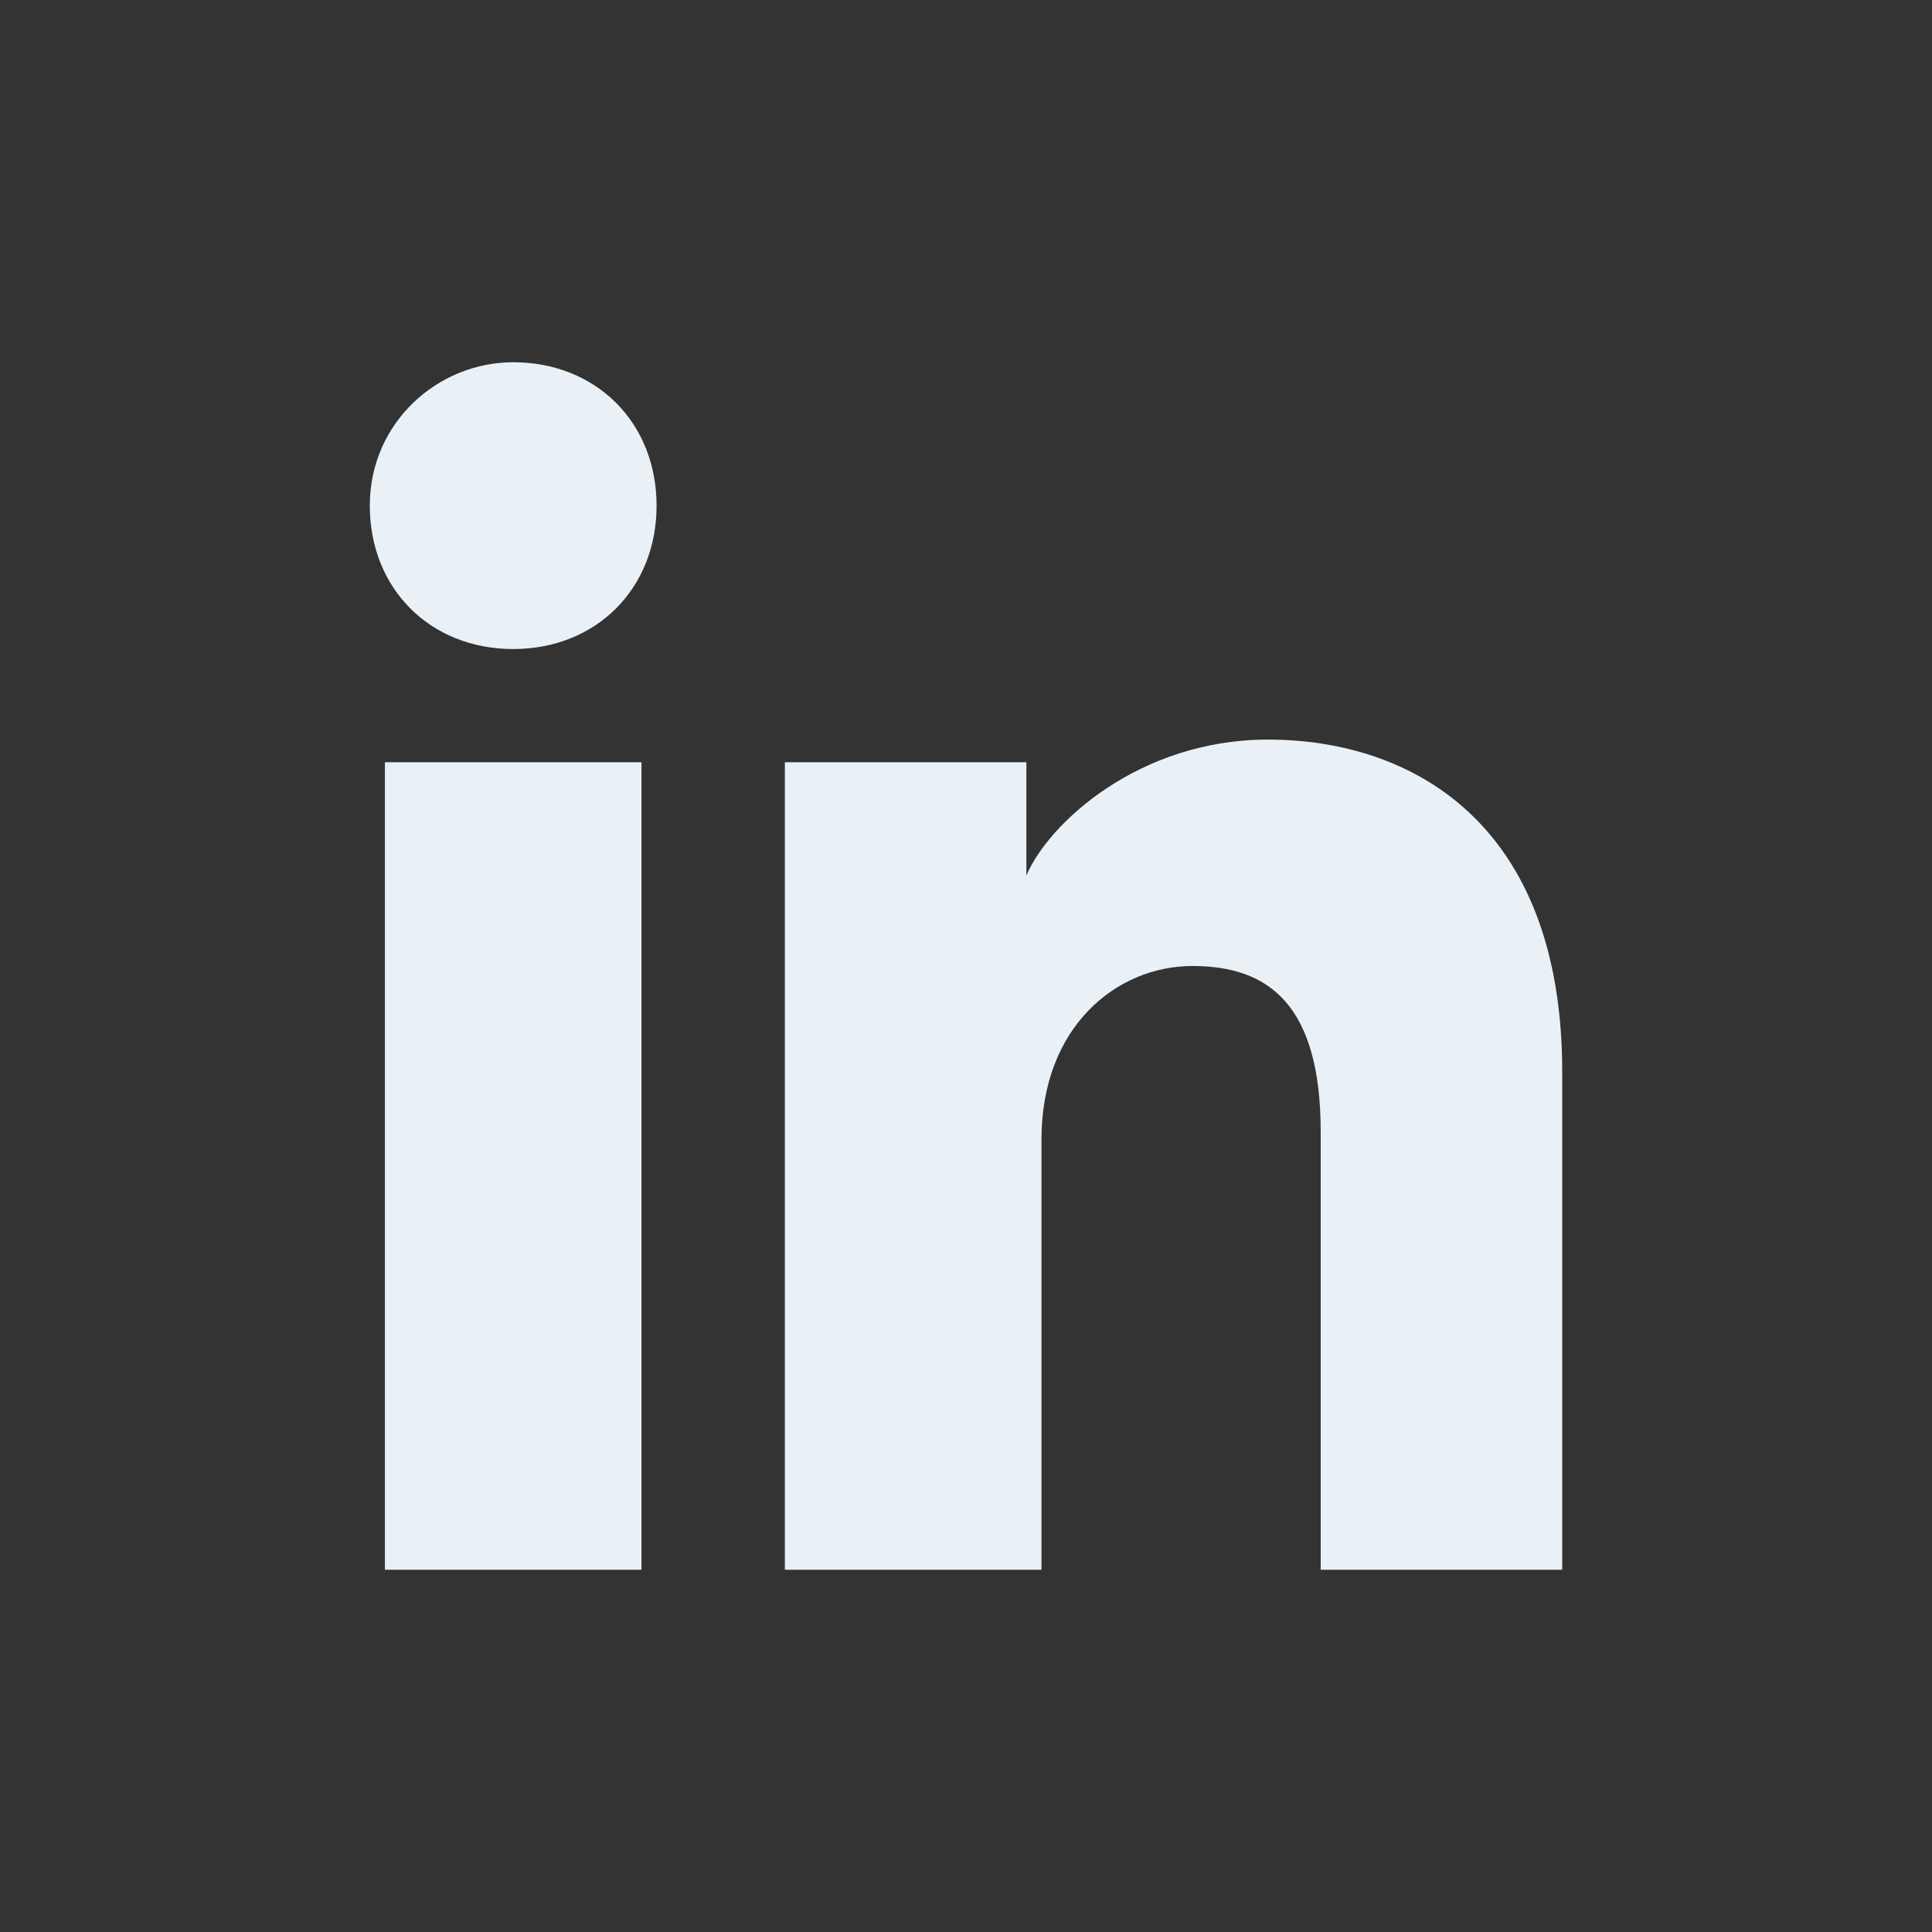 <svg width="32" height="32" viewBox="0 0 32 32" fill="none" xmlns="http://www.w3.org/2000/svg">
<rect x="0" y="0" width="32" height="32" fill="#333333" stroke="none"/>
<path fill-rule="evenodd" clip-rule="evenodd" d="M6.375 12.625V26H10.625V12.625H6.375ZM6.125 8.375C6.125 9.75 7.125 10.75 8.5 10.75C9.875 10.75 10.875 9.75 10.875 8.375C10.875 7 9.875 6 8.5 6C7.25 6 6.125 7 6.125 8.375ZM21.875 26H25.875V17.75C25.875 13.625 23.375 12.25 21 12.25C18.875 12.25 17.375 13.625 17 14.5V12.625H13V26H17.25V18.875C17.25 17 18.5 16 19.75 16C21 16 21.875 16.625 21.875 18.75V26Z" fill="#E9F1F7"/>
</svg>
